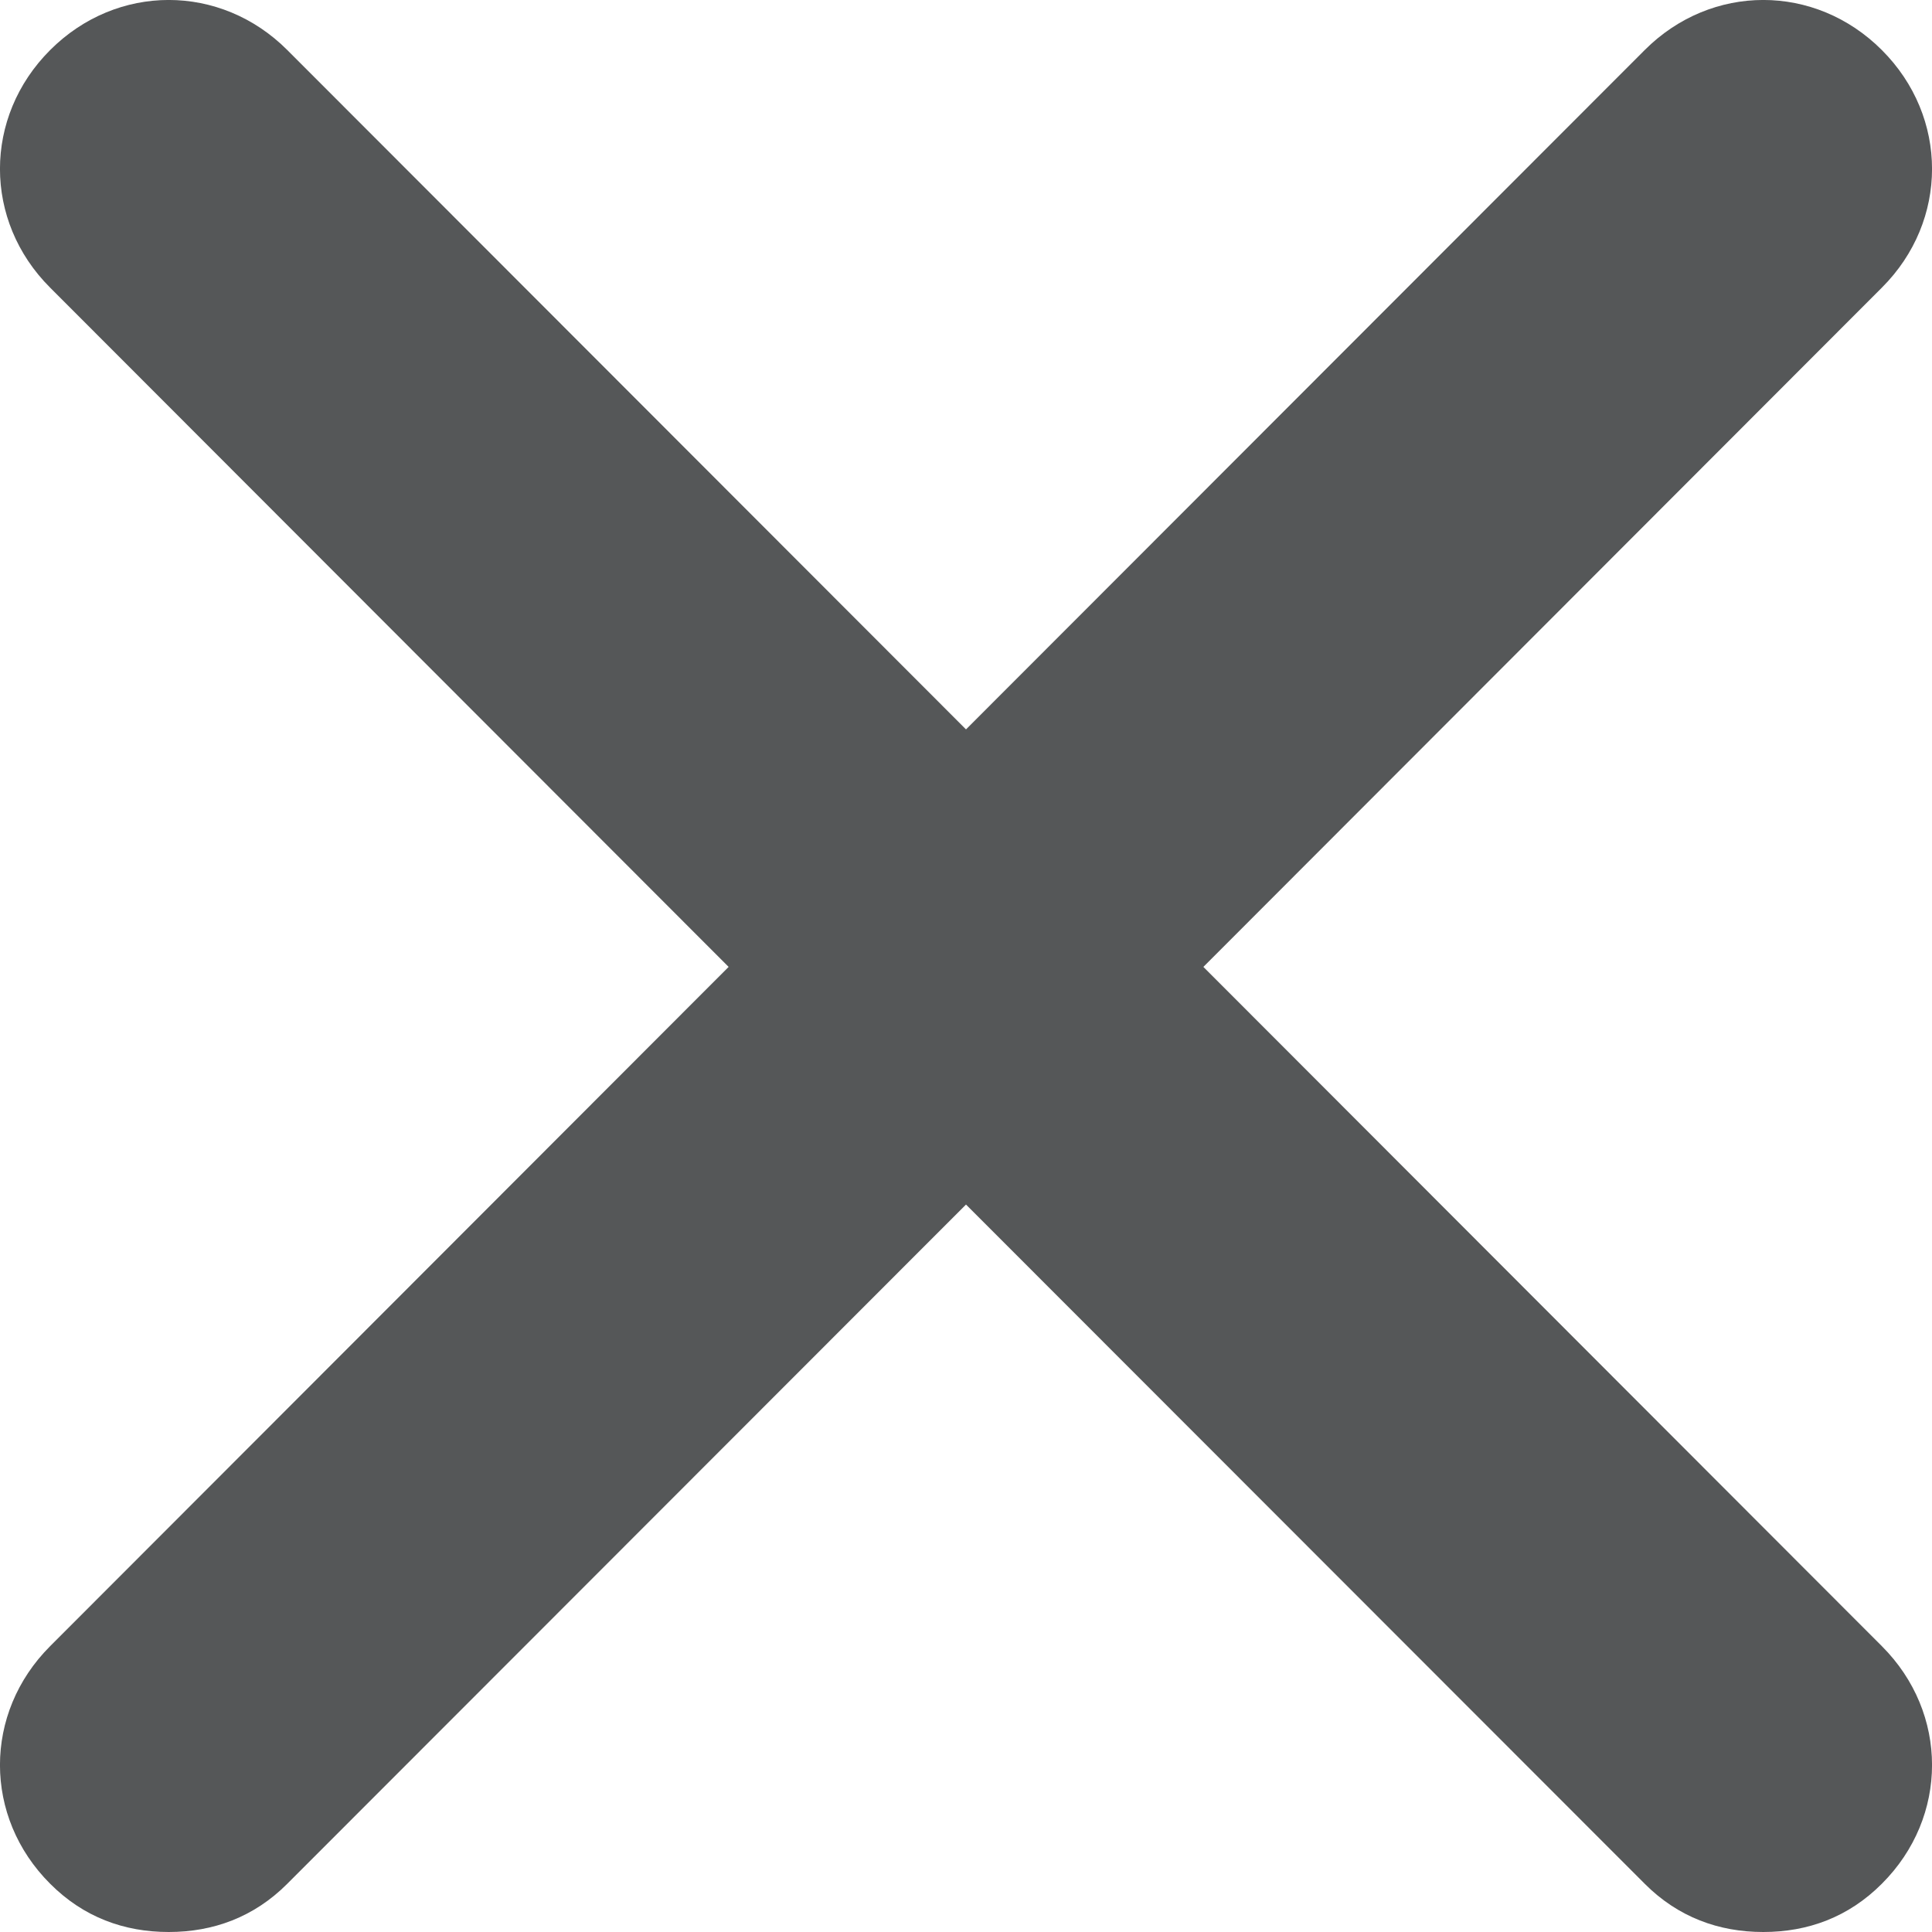 <svg width="15" height="15" viewBox="0 0 15 15" fill="none" xmlns="http://www.w3.org/2000/svg">
<path d="M14.611 12.781C15.13 13.3 15.13 14.107 14.611 14.625C14.352 14.885 14.036 15 13.69 15C13.345 15 13.028 14.885 12.769 14.625L7.5 9.352L2.231 14.625C1.972 14.885 1.655 15 1.31 15C0.964 15 0.648 14.885 0.389 14.625C-0.13 14.107 -0.13 13.3 0.389 12.781L5.657 7.507L0.389 2.233C-0.13 1.715 -0.13 0.908 0.389 0.389C0.907 -0.13 1.713 -0.13 2.231 0.389L7.5 5.663L12.769 0.389C13.287 -0.13 14.093 -0.13 14.611 0.389C15.13 0.908 15.13 1.715 14.611 2.233L9.343 7.507L14.611 12.781Z" fill="#555758"/>
</svg>
